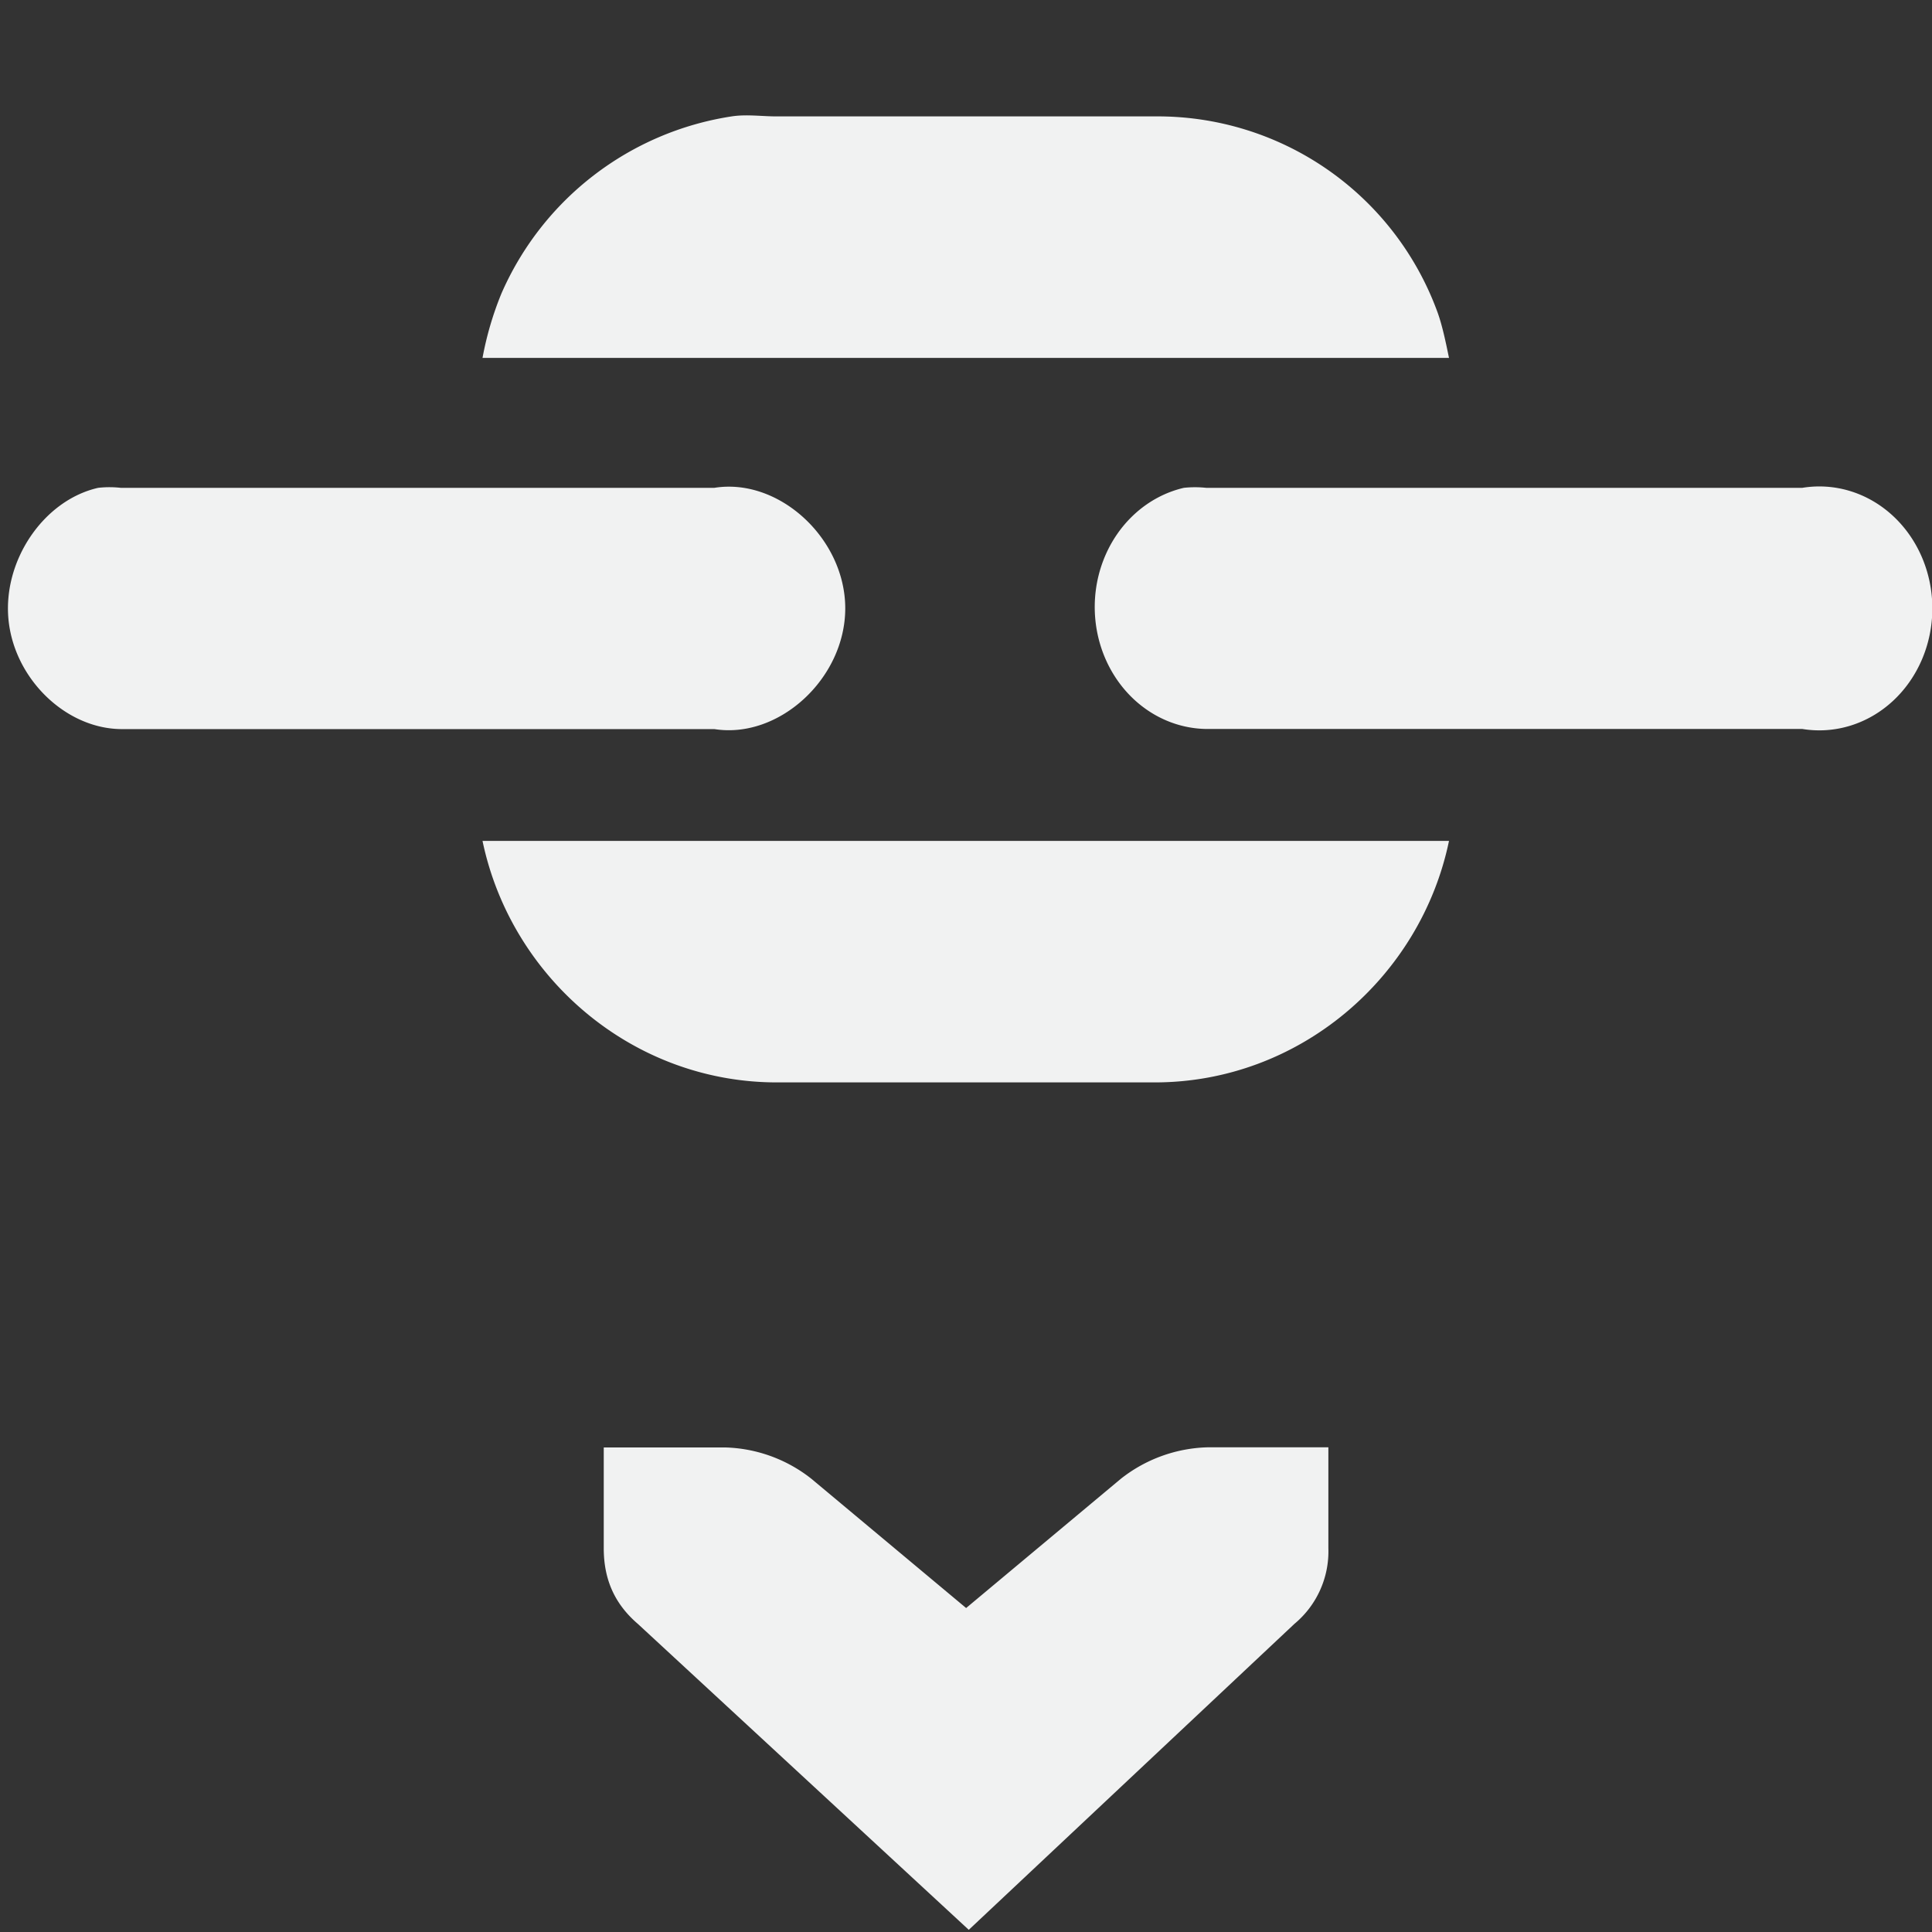 <svg xmlns="http://www.w3.org/2000/svg" viewBox="0 0 16 16" width="32" height="32">
    <rect x="0" y="0" width="16" height="16" fill="#333333" stroke="none"/>
    <g font-weight="400" fill="#f1f2f2">
        <path style="line-height:normal;-inkscape-font-specification:'Bitstream Vera Sans';text-indent:0;text-align:start;text-decoration-line:none;text-transform:none;marker:none" d="M11.001 11.986h-1a1.21 1.21 0 0 0-.719.261l-1.281 1.07-1.281-1.07a1.202 1.202 0 0 0-.72-.26H5v.835c0 .258.09.461.282.626l2.741 2.534 2.697-2.534a.78.78 0 0 0 .281-.626v-.836z" color="#f1f2f2" font-family="Bitstream Vera Sans" overflow="visible"/>
        <path style="line-height:normal;-inkscape-font-specification:Sans;text-indent:0;text-align:start;text-decoration-line:none;text-transform:none;marker:none" d="M9.804 4.04a.936 1.01 0 0 0 .185 1.997h4.937a.936 1.01 0 1 0 0-1.997H9.989a.936 1.01 0 0 0-.185 0zm-8.991 0c-.45.102-.789.599-.743 1.088.046.49.47.904.93.91h4.916c.535.085 1.084-.42 1.084-1 0-.578-.549-1.084-1.084-.998H1a.834.834 0 0 0-.187 0zM6.059.964a2.492 2.492 0 0 0-1.907 1.468 2.686 2.686 0 0 0-.156.532H12c-.026-.126-.054-.263-.094-.375A2.467 2.467 0 0 0 9.563.964h-3.13c-.126 0-.252-.019-.374 0zm-2.063 6c.236 1.132 1.24 2 2.438 2h3.129c1.197 0 2.202-.868 2.437-2z" color="#000" font-family="Sans" overflow="visible"/>
    </g>
</svg>
